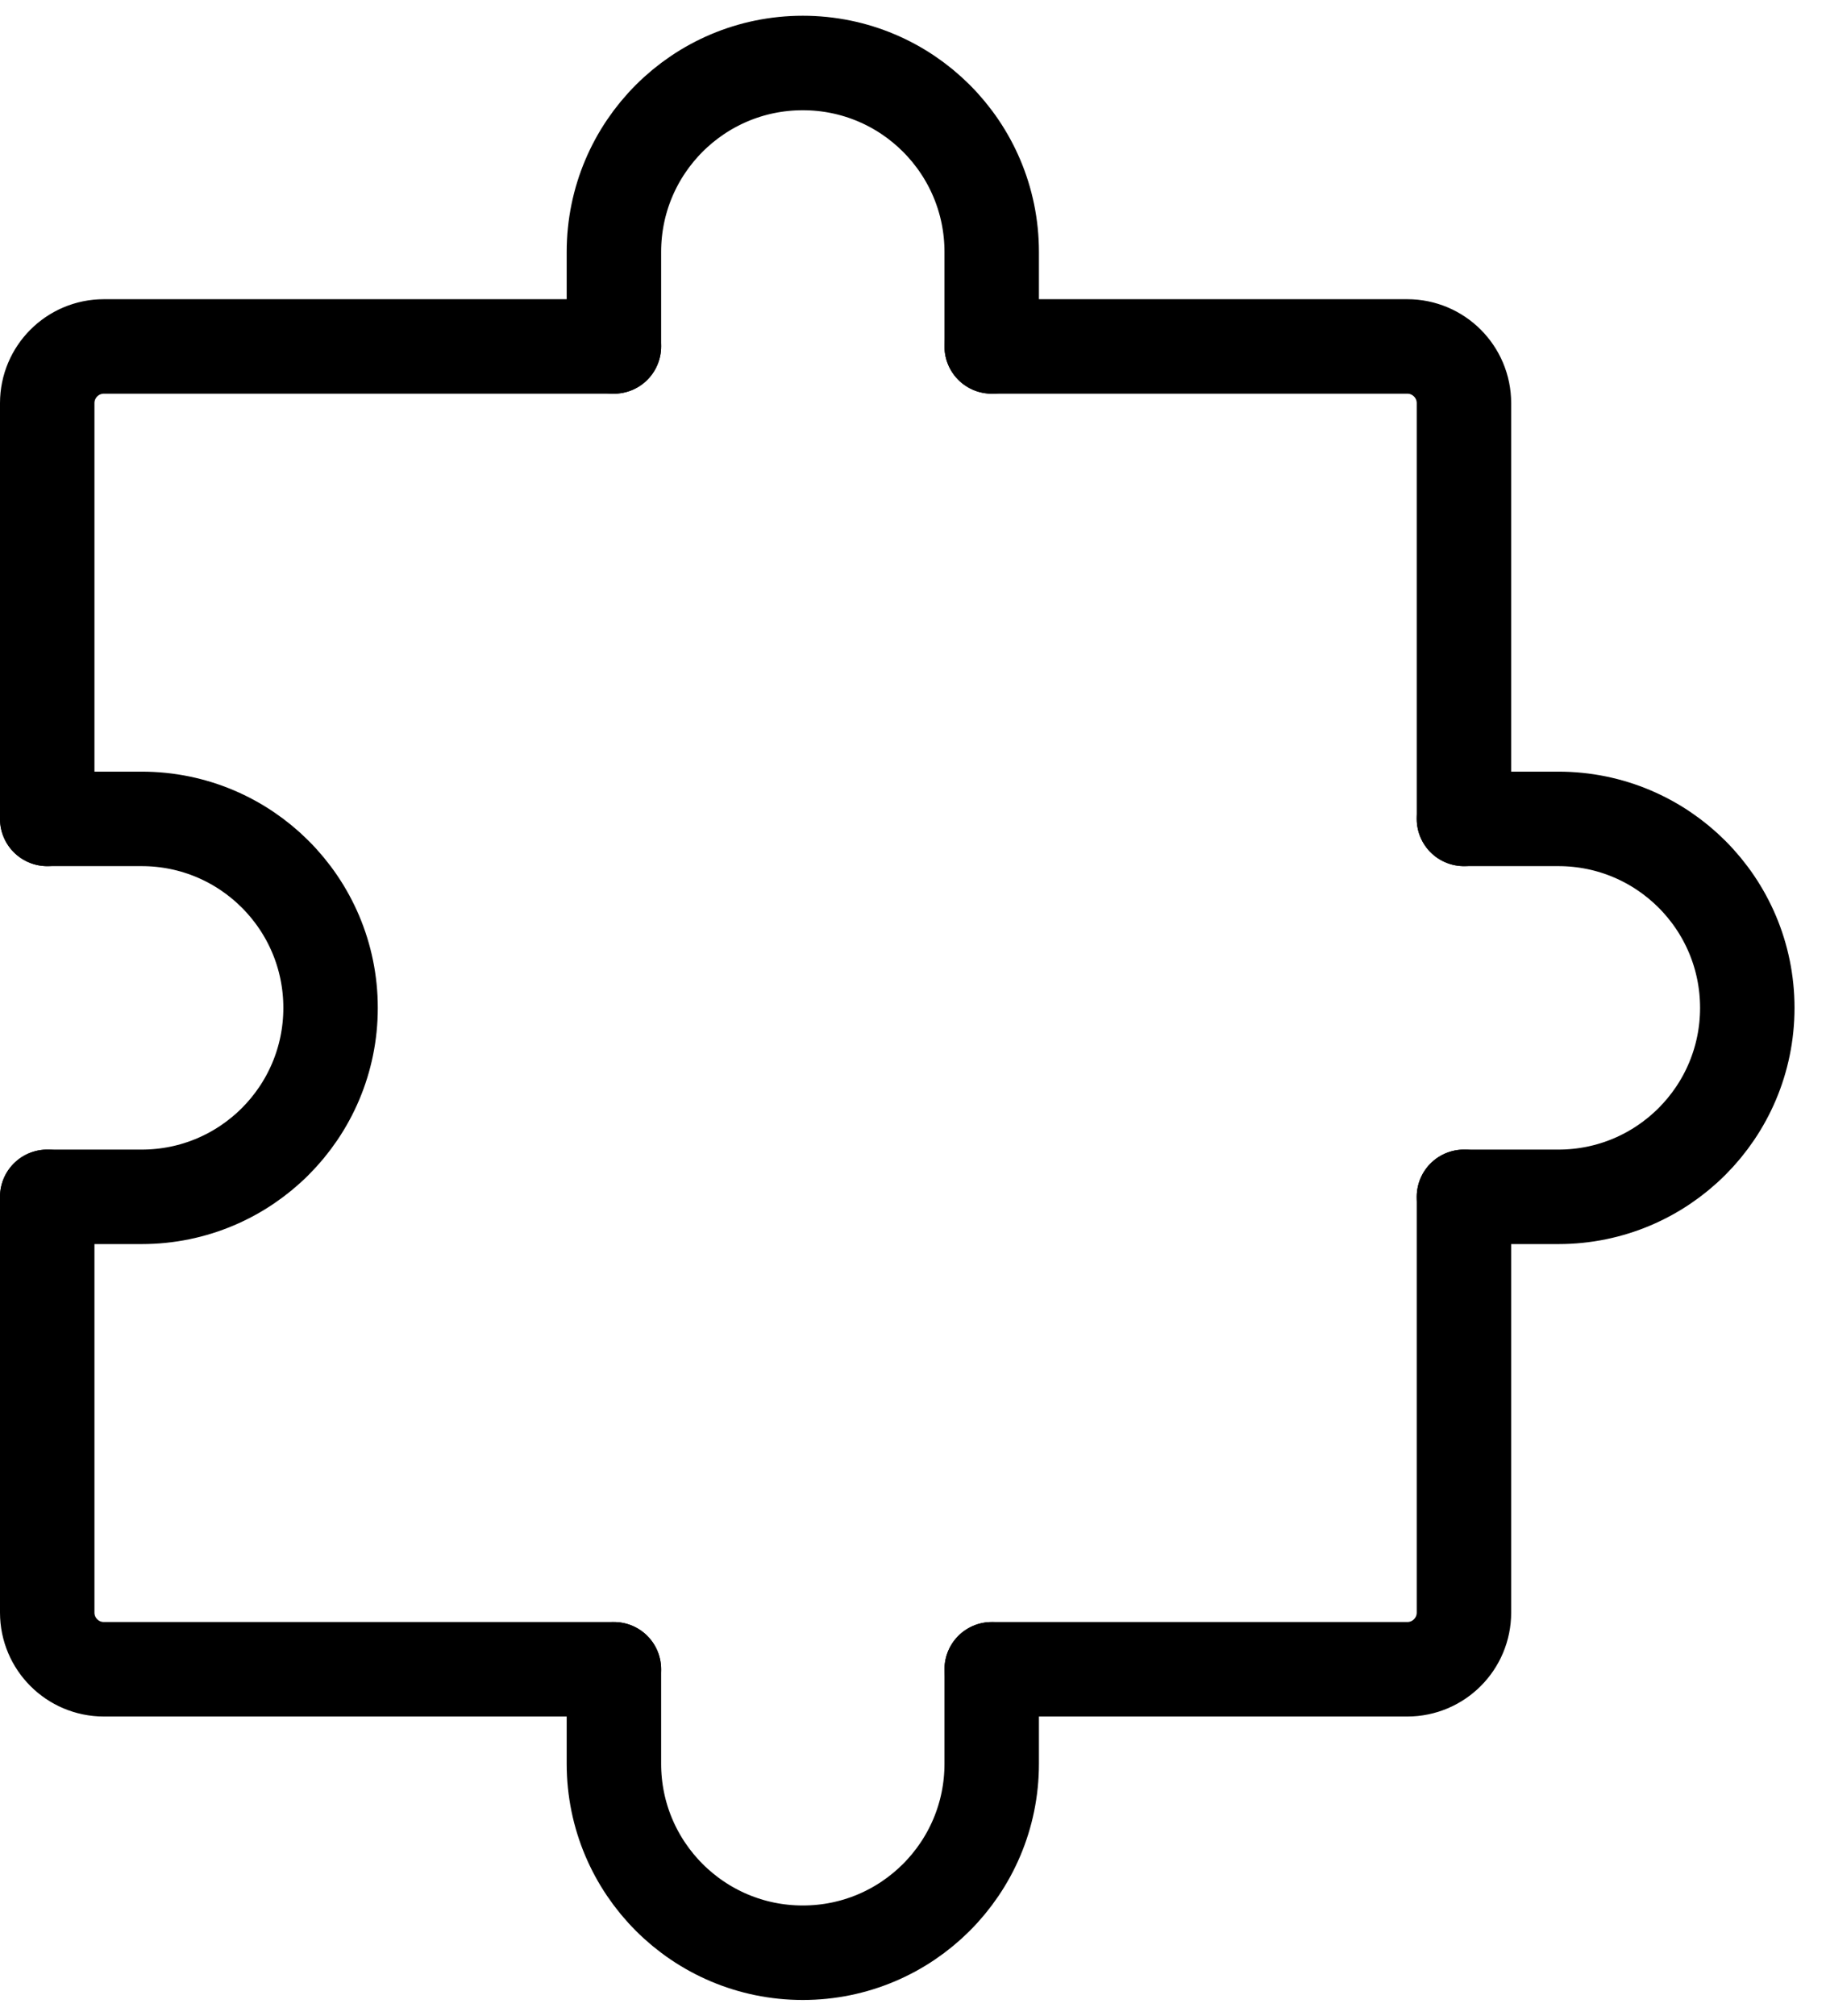 <svg width="29" height="32" viewBox="0 0 29 32" fill="none" xmlns="http://www.w3.org/2000/svg">
<path d="M0.75 19V25.6C0.75 26.097 1.153 26.5 1.65 26.5H9.75" stroke="black" stroke-width="1.5" stroke-linecap="round" stroke-linejoin="round"/>
<path d="M23.25 19V25.6C23.25 26.097 22.847 26.5 22.35 26.5H15.75" stroke="black" stroke-width="1.5" stroke-linecap="round" stroke-linejoin="round"/>
<path d="M15.75 5.5H22.35C22.847 5.5 23.25 5.903 23.25 6.4V13" stroke="black" stroke-width="1.5" stroke-linecap="round" stroke-linejoin="round"/>
<path d="M0.75 13V6.4C0.75 5.903 1.153 5.5 1.65 5.5H9.75" stroke="black" stroke-width="1.5" stroke-linecap="round" stroke-linejoin="round"/>
<path d="M15.75 26.5V28C15.75 29.657 14.407 31 12.75 31C11.093 31 9.75 29.657 9.75 28V26.5" stroke="black" stroke-width="1.5" stroke-linecap="round" stroke-linejoin="round"/>
<path d="M0.75 13H2.25C3.907 13 5.25 14.343 5.25 16C5.25 17.657 3.907 19 2.25 19H0.75" stroke="black" stroke-width="1.5" stroke-linecap="round" stroke-linejoin="round"/>
<path d="M23.25 13H24.75C26.407 13 27.75 14.343 27.75 16C27.75 17.657 26.407 19 24.75 19H23.25" stroke="black" stroke-width="1.5" stroke-linecap="round" stroke-linejoin="round"/>
<path d="M15.75 5.5V4C15.75 2.343 14.407 1 12.75 1C11.093 1 9.75 2.343 9.75 4V5.5" stroke="black" stroke-width="1.5" stroke-linecap="round" stroke-linejoin="round"/>
</svg>
